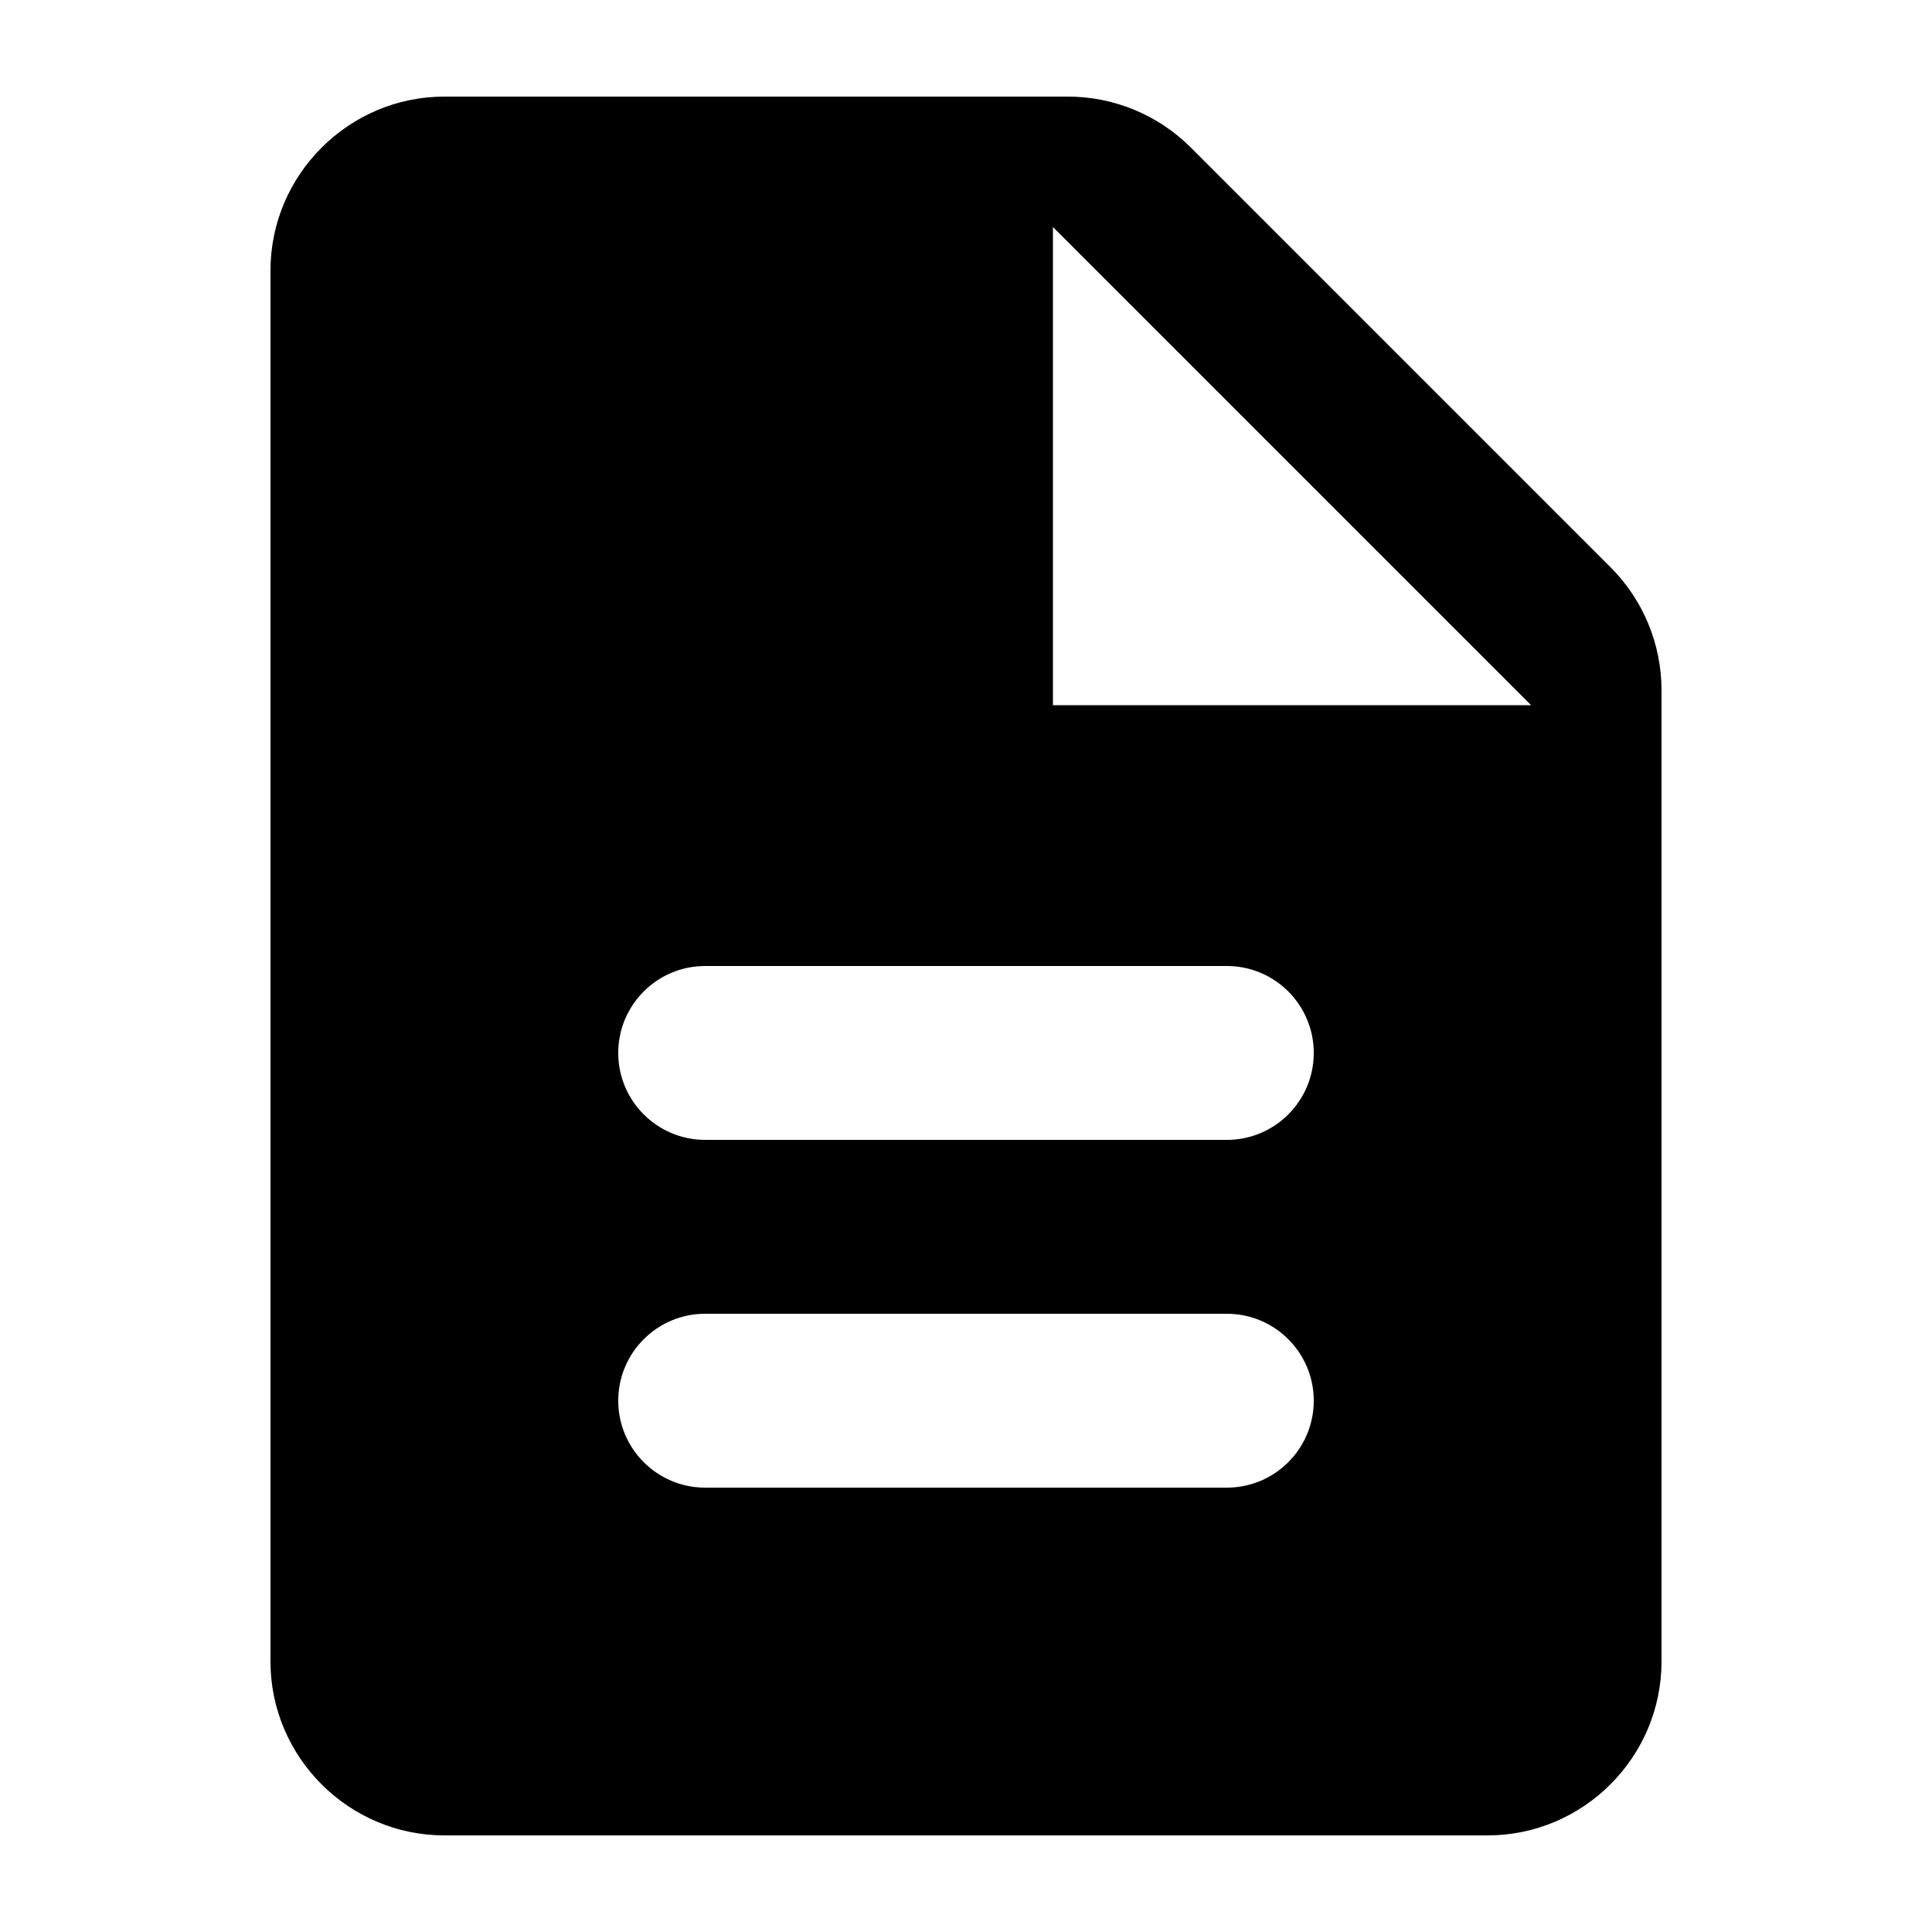 <svg width="40" height="40" viewBox="0 0 40 40" fill="none" xmlns="http://www.w3.org/2000/svg">
<path d="M22.11 2H9.2C7.22 2 5.6 3.62 5.6 5.6V34.4C5.6 36.38 7.22 38 9.2 38H30.8C32.78 38 34.4 36.38 34.4 34.4V14.29C34.4 13.336 34.02 12.42 33.345 11.745L24.655 3.055C23.98 2.38 23.064 2 22.11 2ZM25.4 30.8H14.6C13.607 30.8 12.8 29.994 12.8 29C12.8 28.006 13.607 27.2 14.6 27.2H25.4C26.394 27.2 27.2 28.006 27.2 29C27.2 29.994 26.394 30.8 25.4 30.8ZM25.4 23.6H14.6C13.607 23.6 12.8 22.794 12.8 21.8C12.8 20.806 13.607 20 14.6 20H25.4C26.394 20 27.2 20.806 27.2 21.8C27.2 22.794 26.394 23.6 25.4 23.6ZM21.8 14.6V4.7L31.7 14.6H21.8Z" fill="black"/>
</svg>
